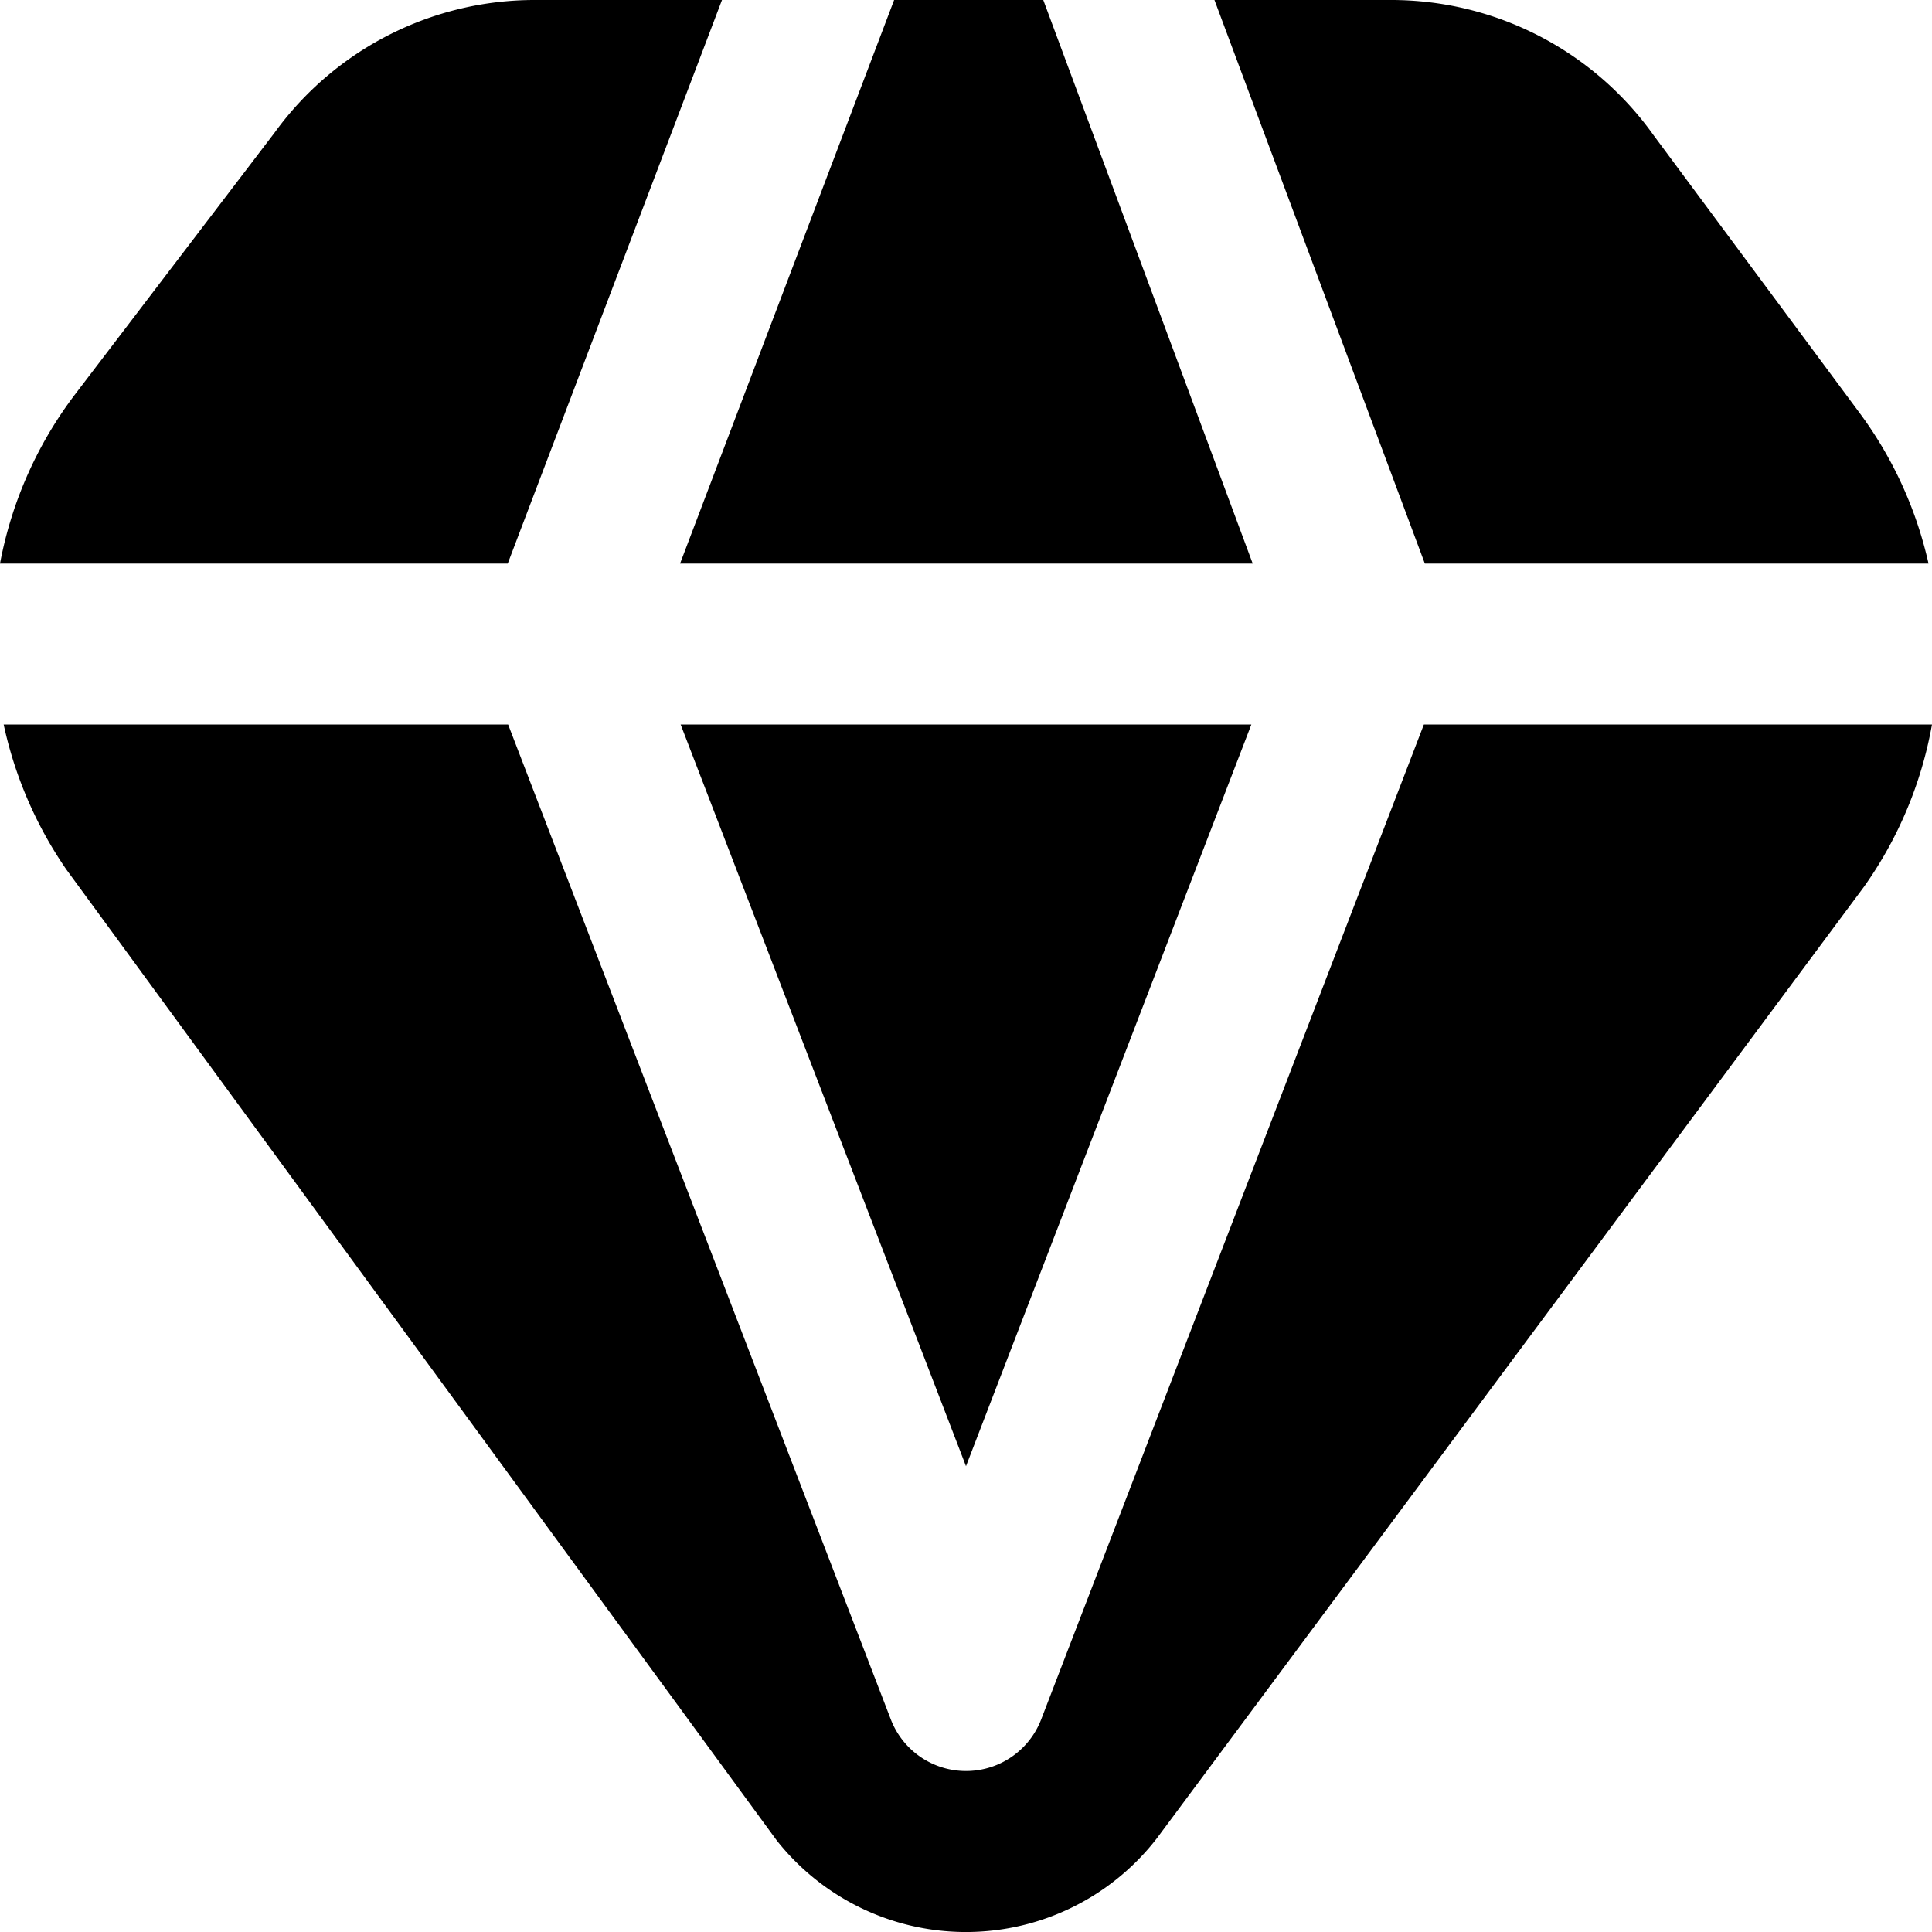 <svg xmlns="http://www.w3.org/2000/svg" viewBox="0 0 100 100">
  <path d="M100,37.5a20.82,20.82,0,0,1-3.52,8.4L59.88,95.15a12.49,12.49,0,0,1-19.67.12L3.43,45A21,21,0,0,1,.19,37.5H26.3L46.11,89a4.17,4.17,0,0,0,7.78,0L73.7,37.5ZM73.75,29.17H99.82a20.68,20.68,0,0,0-3.57-7.8L85.59,7A16.67,16.67,0,0,0,72,0H62.86ZM46.28,0,35.2,29.17H64.84L54,0Zm-20,29.17L37.37,0H27.69A16.62,16.62,0,0,0,14.21,6.87L3.91,20.38A20.8,20.8,0,0,0,0,29.17ZM64.77,37.5H35.23L50,75.89Z"/>
</svg>

